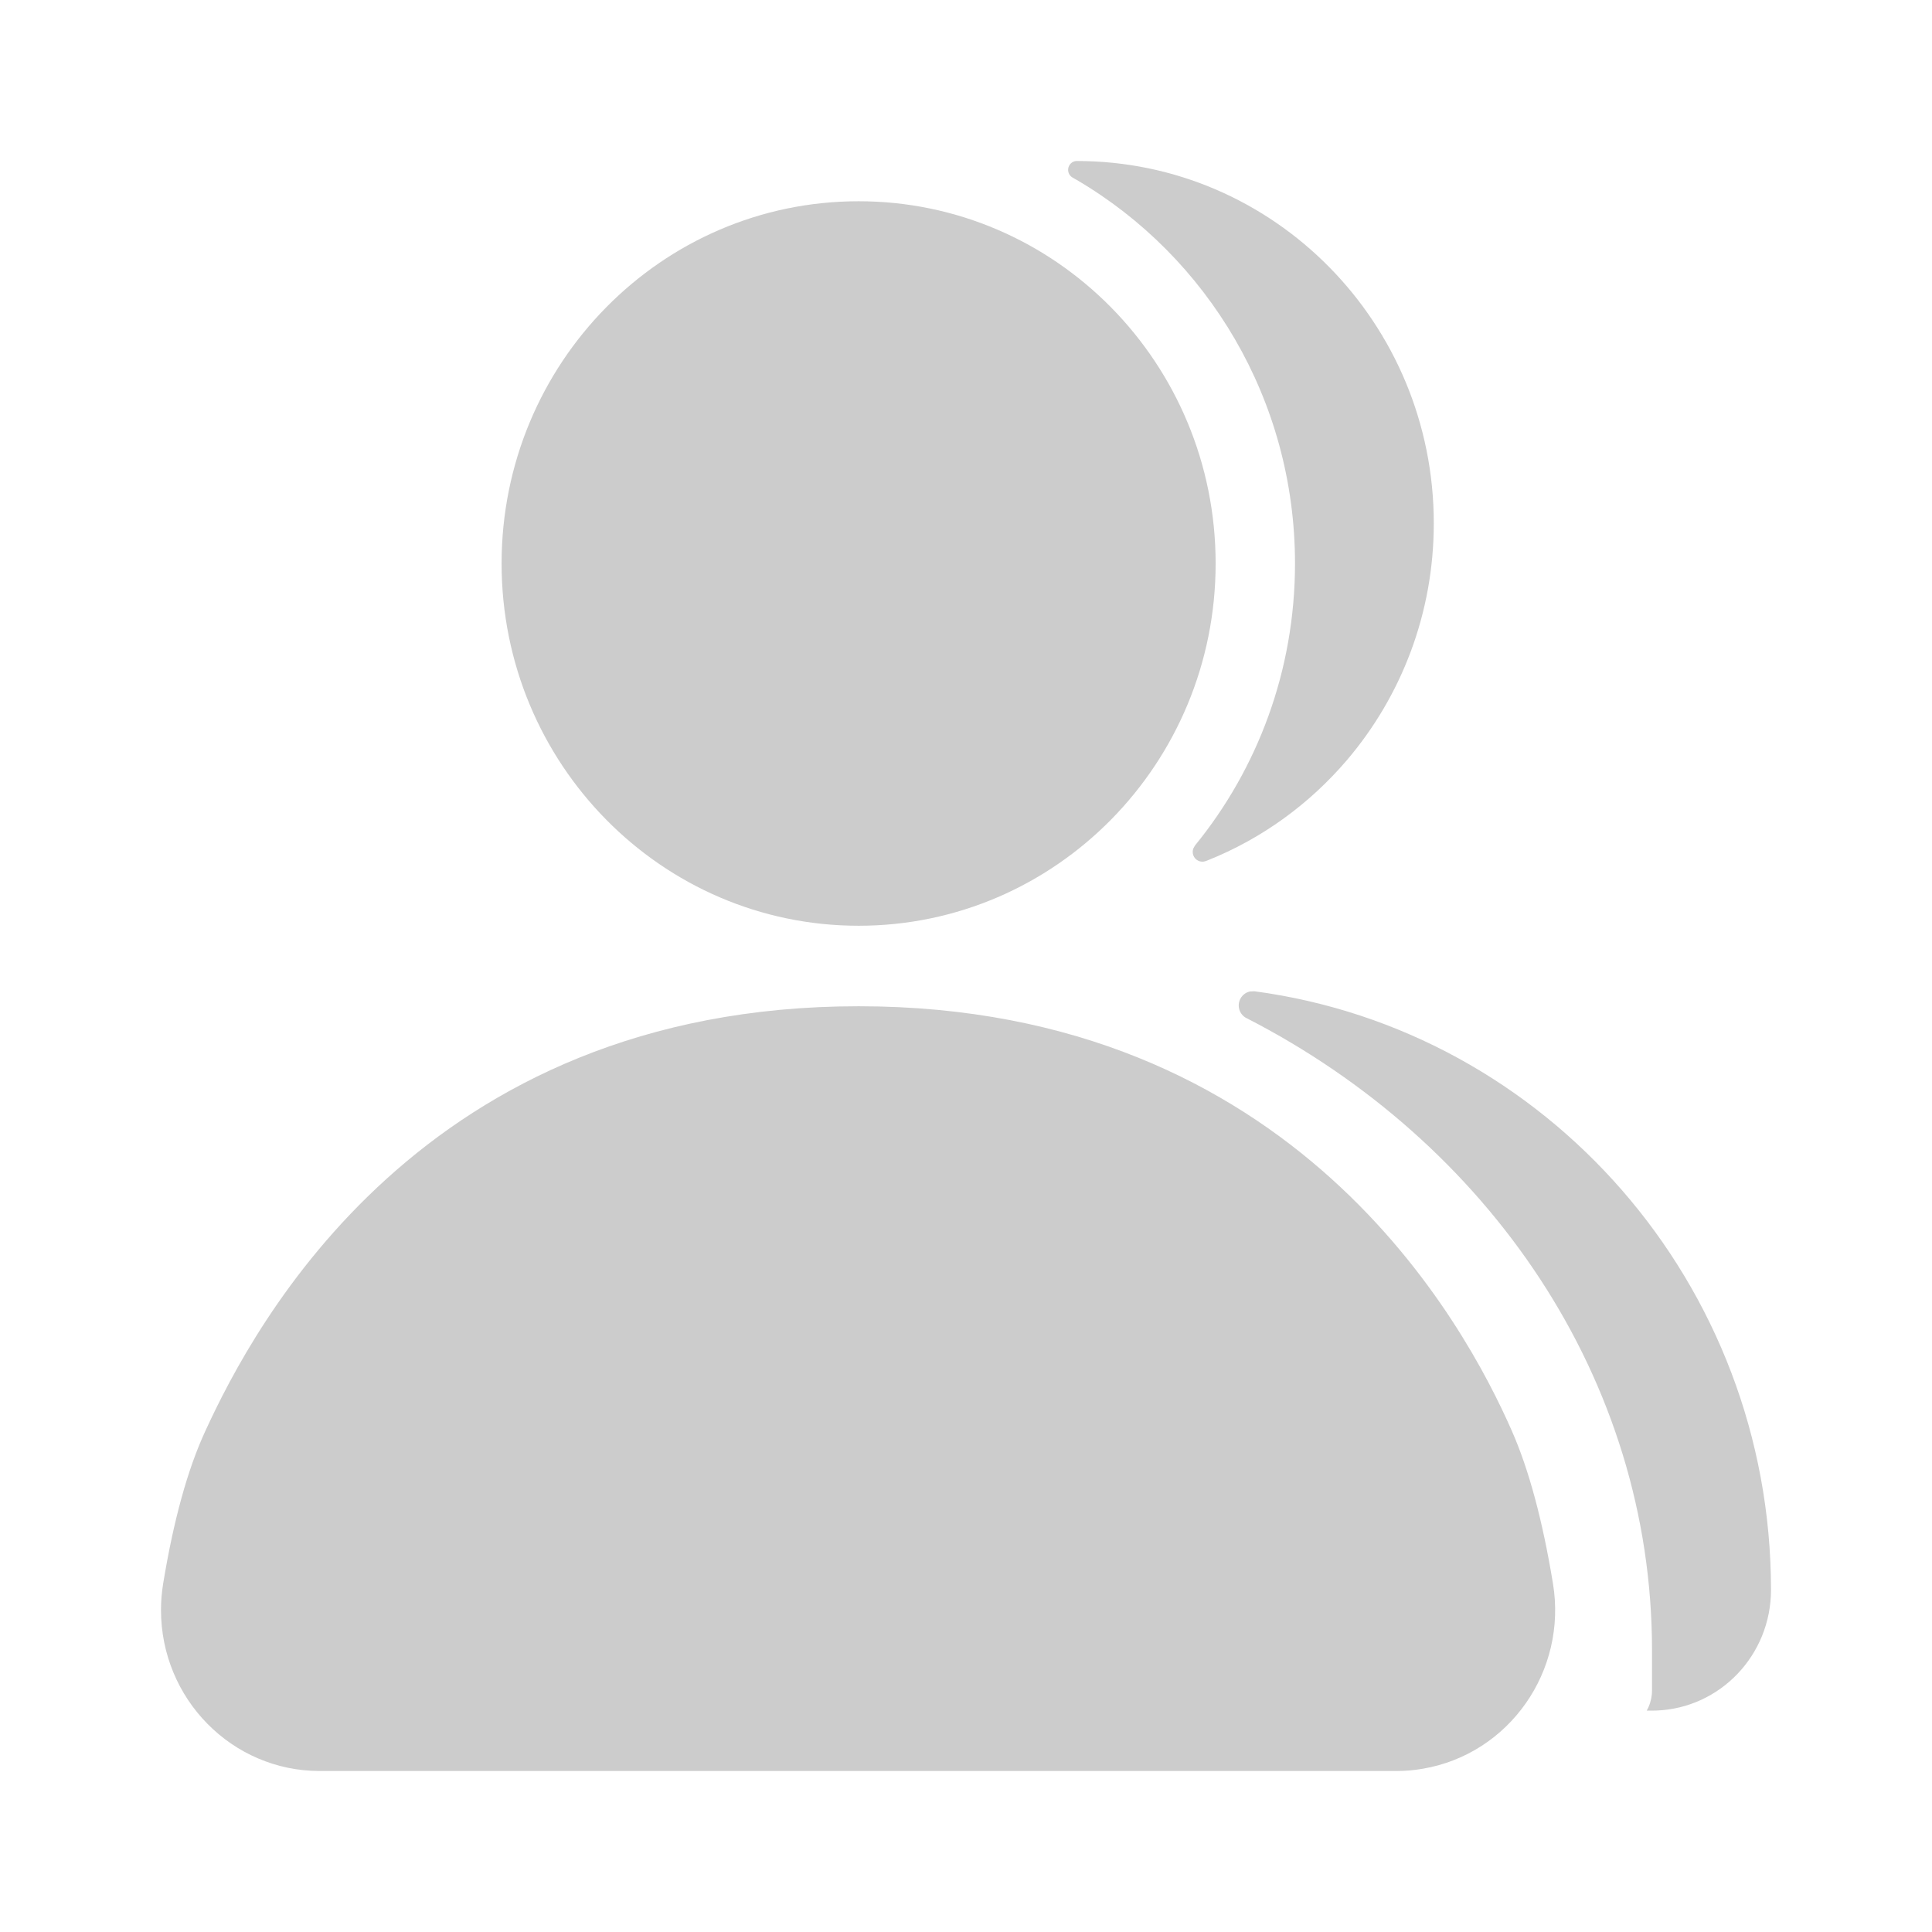 <?xml version="1.0" encoding="UTF-8"?>
<svg width="24px" height="24px" viewBox="0 0 24 24" version="1.1" xmlns="http://www.w3.org/2000/svg" xmlns:xlink="http://www.w3.org/1999/xlink">
    <title>Bottom bar/icon_通讯录</title>
    <g id="Bottom-bar/icon_通讯录" stroke="none" stroke-width="1" fill="none" fill-rule="evenodd" fill-opacity="0.2">
        <g id="ic_public_contacts_group_filled-(1)" transform="translate(2, 2)" fill="#000000" fill-rule="nonzero">
            <path d="M8.666,10.5 C14.087,10.5 16.201,14.454 16.782,15.778 C16.992,16.255 17.162,16.885 17.291,17.668 C17.472,18.758 16.748,19.789 15.674,19.972 C15.566,19.991 15.457,20 15.348,20 L1.971,20 C0.883,20 0,19.105 0,18 C0,17.89 0.009,17.78 0.027,17.671 C0.156,16.886 0.33,16.255 0.55,15.778 C1.158,14.454 3.245,10.5 8.666,10.5 Z M13.584,10.314 C17.204,10.798 20,13.943 20,17.75 C20,18.56 19.368,19.219 18.577,19.249 L18.522,19.25 L18.456,19.25 C18.491,19.189 18.513,19.119 18.52,19.045 L18.522,19 L18.522,18.5 C18.522,15.128 16.491,12.189 13.486,10.648 L13.485,10.647 L13.483,10.647 C13.398,10.603 13.363,10.497 13.407,10.41 C13.432,10.36 13.478,10.326 13.53,10.316 L13.584,10.314 L13.584,10.314 Z M11.376,0 C13.826,0 15.811,2.015 15.811,4.5 C15.811,5.623 15.406,6.65 14.735,7.439 C14.269,7.986 13.676,8.419 13.001,8.688 L12.991,8.692 L12.991,8.692 L12.977,8.697 C12.914,8.72 12.845,8.686 12.823,8.623 C12.814,8.596 12.814,8.567 12.824,8.54 L12.844,8.504 L12.844,8.504 C13.62,7.553 14.087,6.332 14.087,5 C14.087,2.965 12.997,1.187 11.377,0.236 L11.352,0.222 L11.352,0.222 L11.324,0.206 C11.272,0.177 11.253,0.11 11.282,0.057 C11.301,0.022 11.337,0 11.376,0 Z M8.666,0.5 C6.217,0.5 4.231,2.515 4.231,5 C4.231,7.485 6.217,9.5 8.666,9.5 C11.115,9.5 13.101,7.485 13.101,5 C13.101,2.515 11.115,0.5 8.666,0.5 Z" id="path-1"></path>
        </g>
    </g>
</svg>